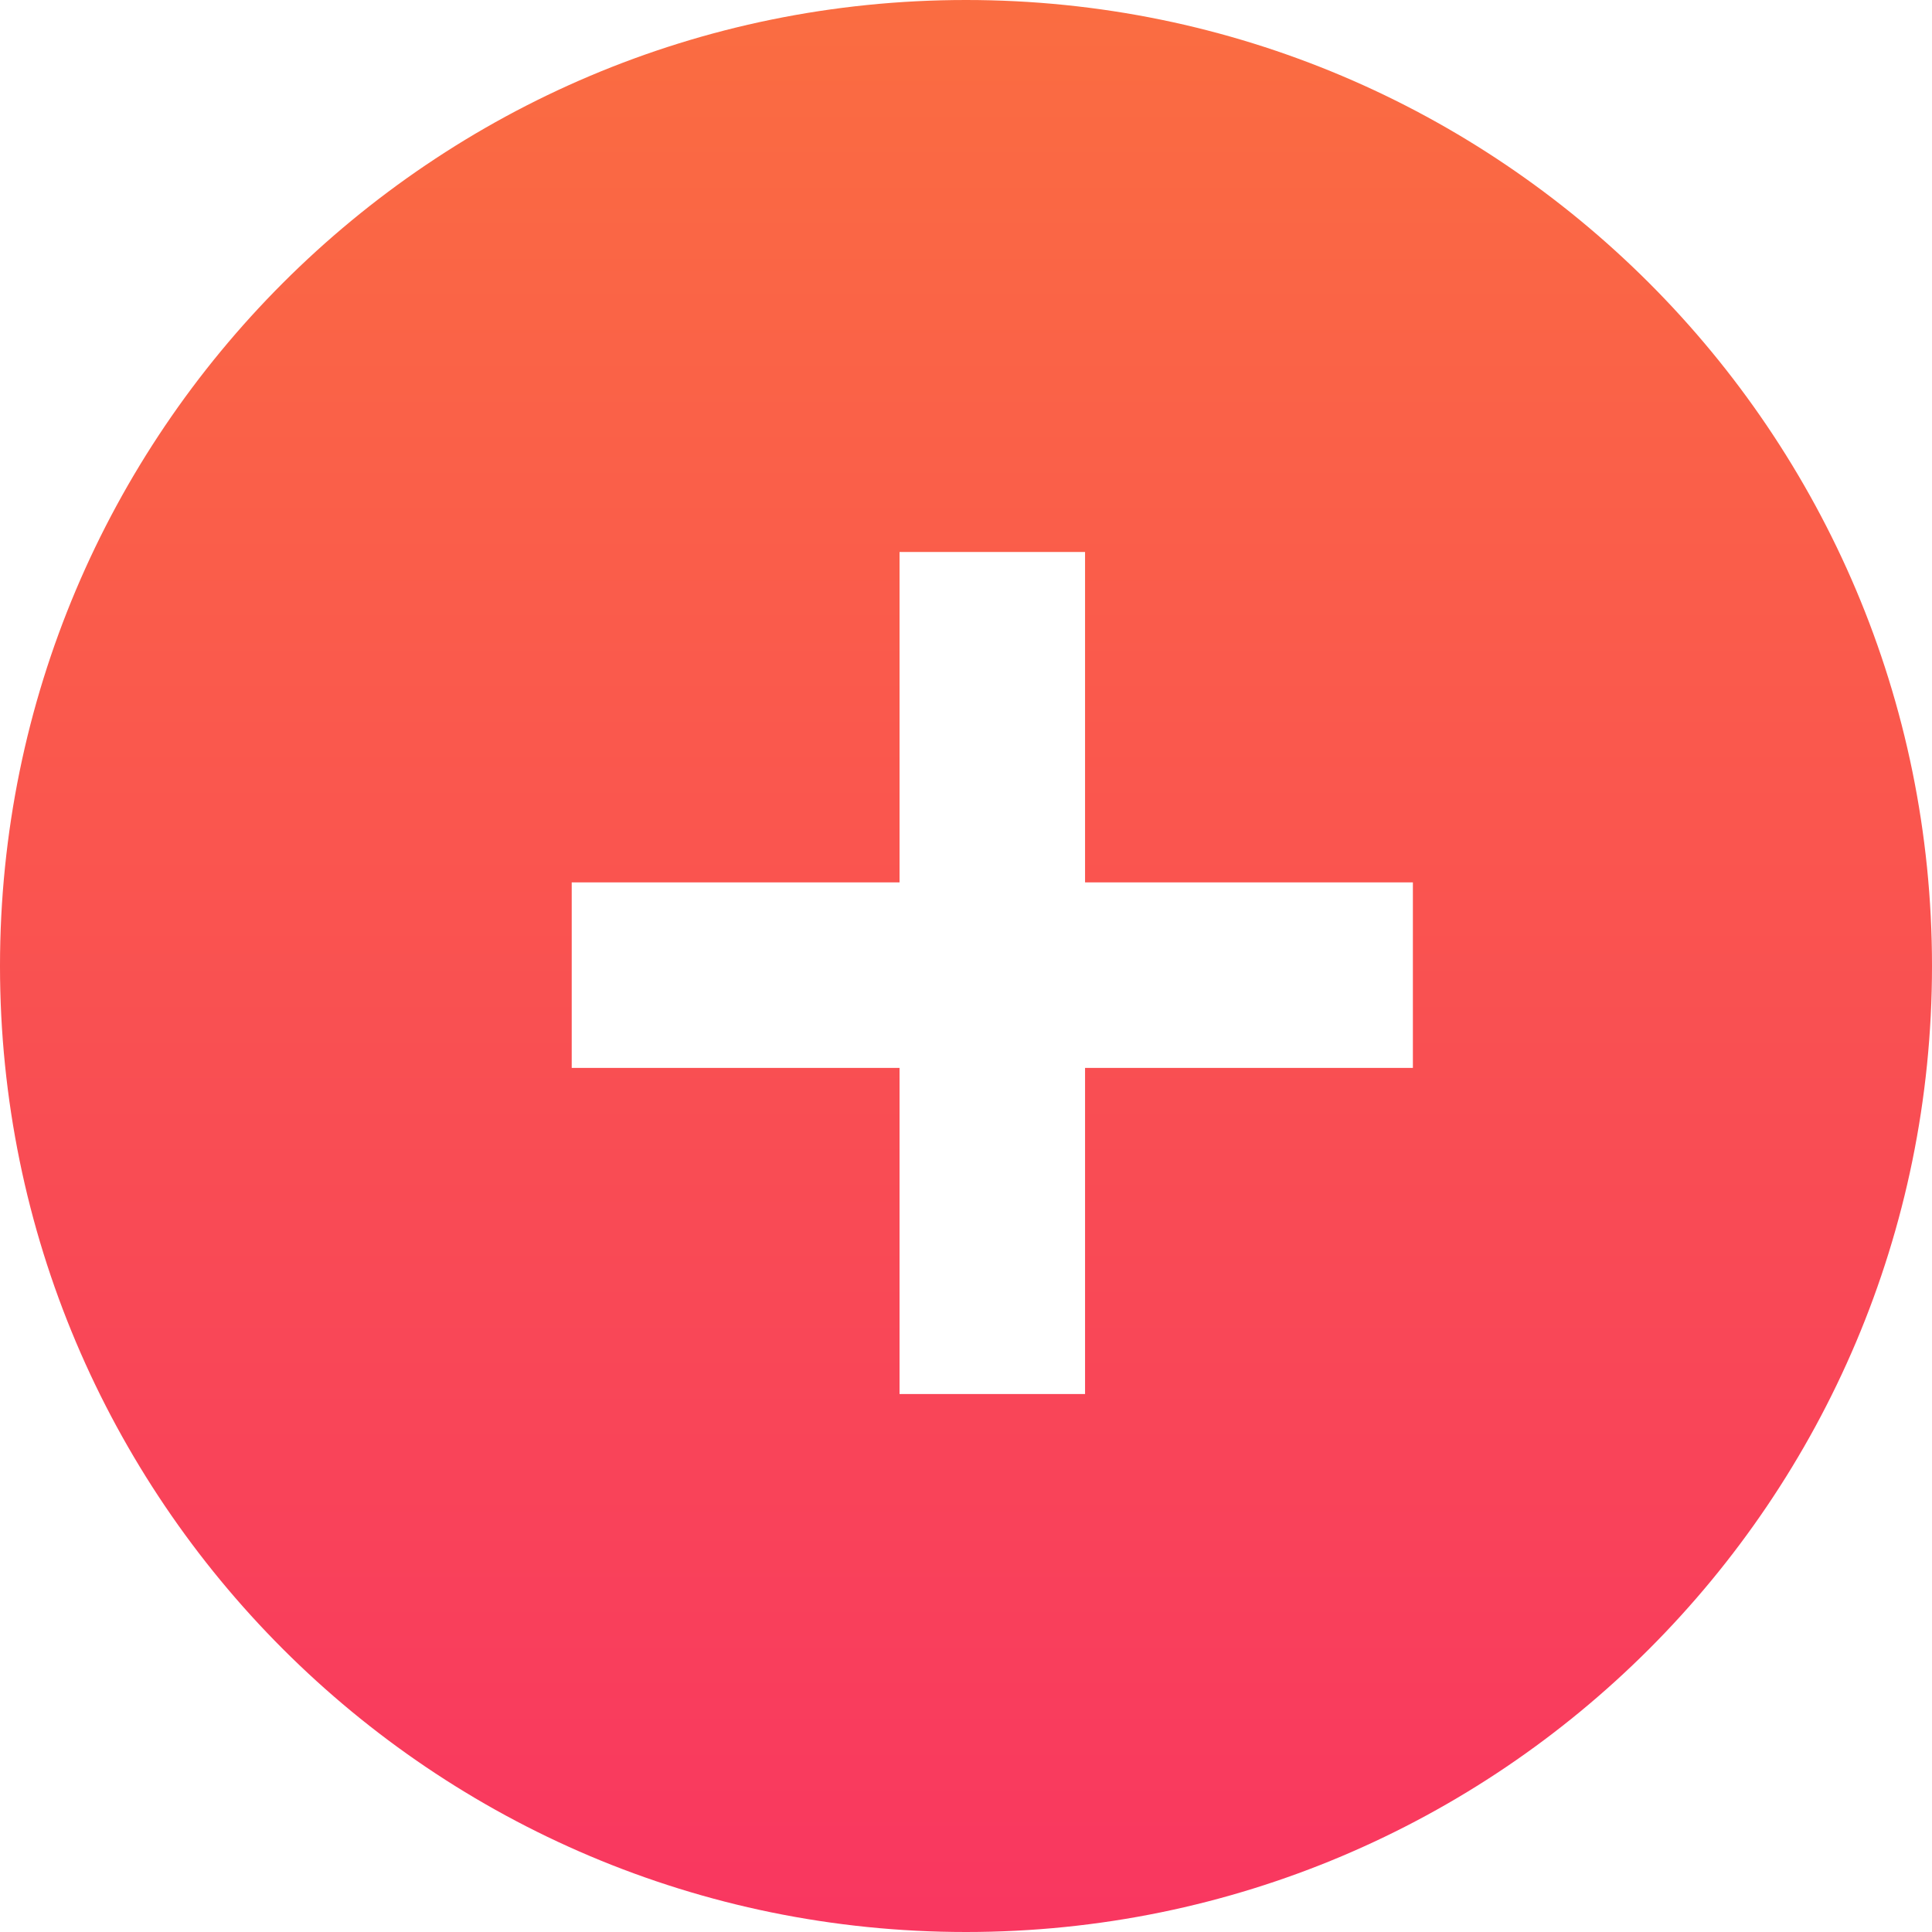 <svg width="98px" height="98px" viewBox="0 0 98 98" version="1.1" xmlns="http://www.w3.org/2000/svg" xmlns:xlink="http://www.w3.org/1999/xlink">
    <!-- Generator: Sketch 48.2 (47327) - http://www.bohemiancoding.com/sketch -->
    <desc>Created with Sketch.</desc>
    <defs>
        <linearGradient x1="50%" y1="0%" x2="50%" y2="98.715%" id="linearGradient-1">
            <stop stop-color="#FA6D41" offset="0%"></stop>
            <stop stop-color="#F93760" offset="100%"></stop>
        </linearGradient>
    </defs>
    <g id="Page-1" stroke="none" stroke-width="1" fill="none" fill-rule="evenodd">
        <g id="Group-8" fill="url(#linearGradient-1)">
            <path d="M49,98 C21.938,98 0,76.062 0,49 C0,21.938 21.938,0 49,0 C76.062,0 98,21.938 98,49 C98,76.062 76.062,98 49,98 Z M45.629,54.168 L45.629,70.711 L55.039,70.711 L55.039,54.168 L71.668,54.168 L71.668,44.758 L55.039,44.758 L55.039,28 L45.629,28 L45.629,44.758 L29,44.758 L29,54.168 L45.629,54.168 Z" id="Combined-Shape"></path>
        </g>
    </g>
</svg>